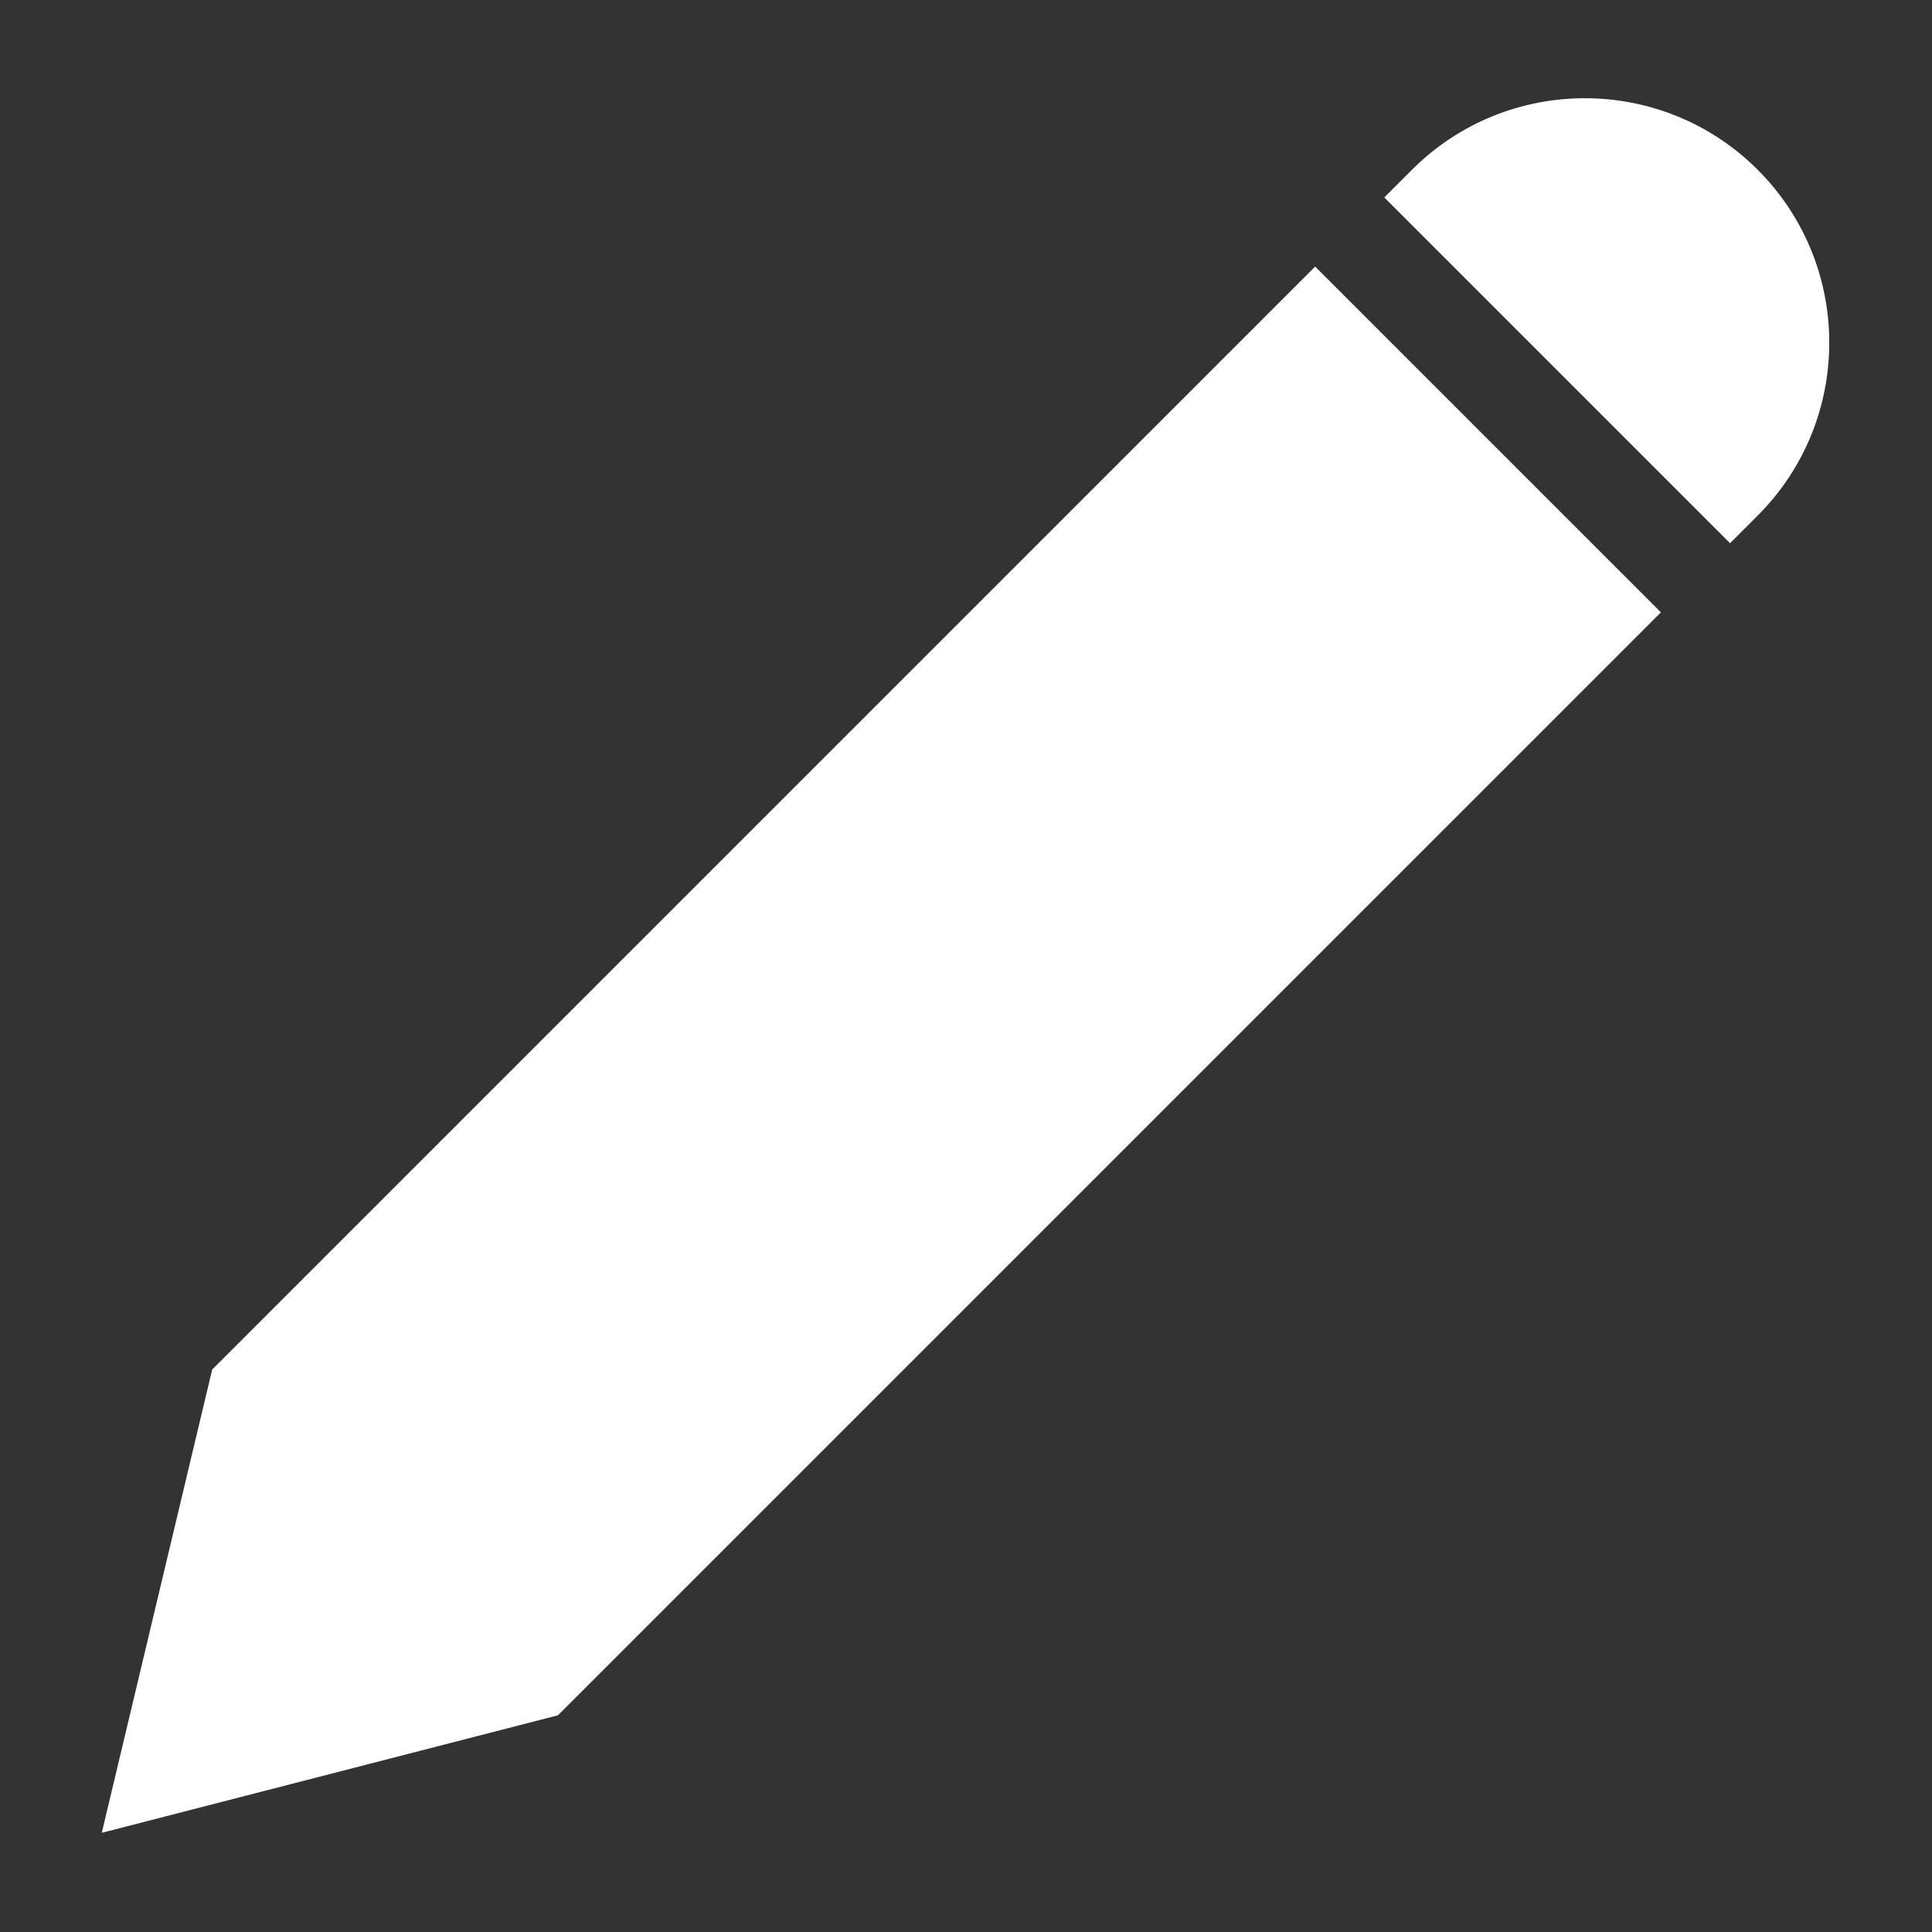 <?xml version="1.0" encoding="UTF-8" standalone="no"?><!DOCTYPE svg PUBLIC "-//W3C//DTD SVG 1.1//EN" "http://www.w3.org/Graphics/SVG/1.1/DTD/svg11.dtd"><svg width="100%" height="100%" viewBox="0 0 667 667" version="1.1" xmlns="http://www.w3.org/2000/svg" xmlns:xlink="http://www.w3.org/1999/xlink" xml:space="preserve" xmlns:serif="http://www.serif.com/" style="fill-rule:evenodd;clip-rule:evenodd;stroke-linejoin:round;stroke-miterlimit:1.414;"><rect x="0" y="0" width="667" height="667" fill="#333333" stroke="none"/><path d="M454.036,92.039l119.367,119.368l-380.781,380.781c0,0 -157.487,40.567 -157.487,40.567l38.12,-159.934l380.781,-380.782Zm23.874,-23.873l9.549,-9.549c32.941,-32.941 86.427,-32.94 119.367,0c32.94,32.94 32.94,86.426 0,119.367l-9.549,9.549l-119.367,-119.367Z" style="fill:#fff;"/></svg>